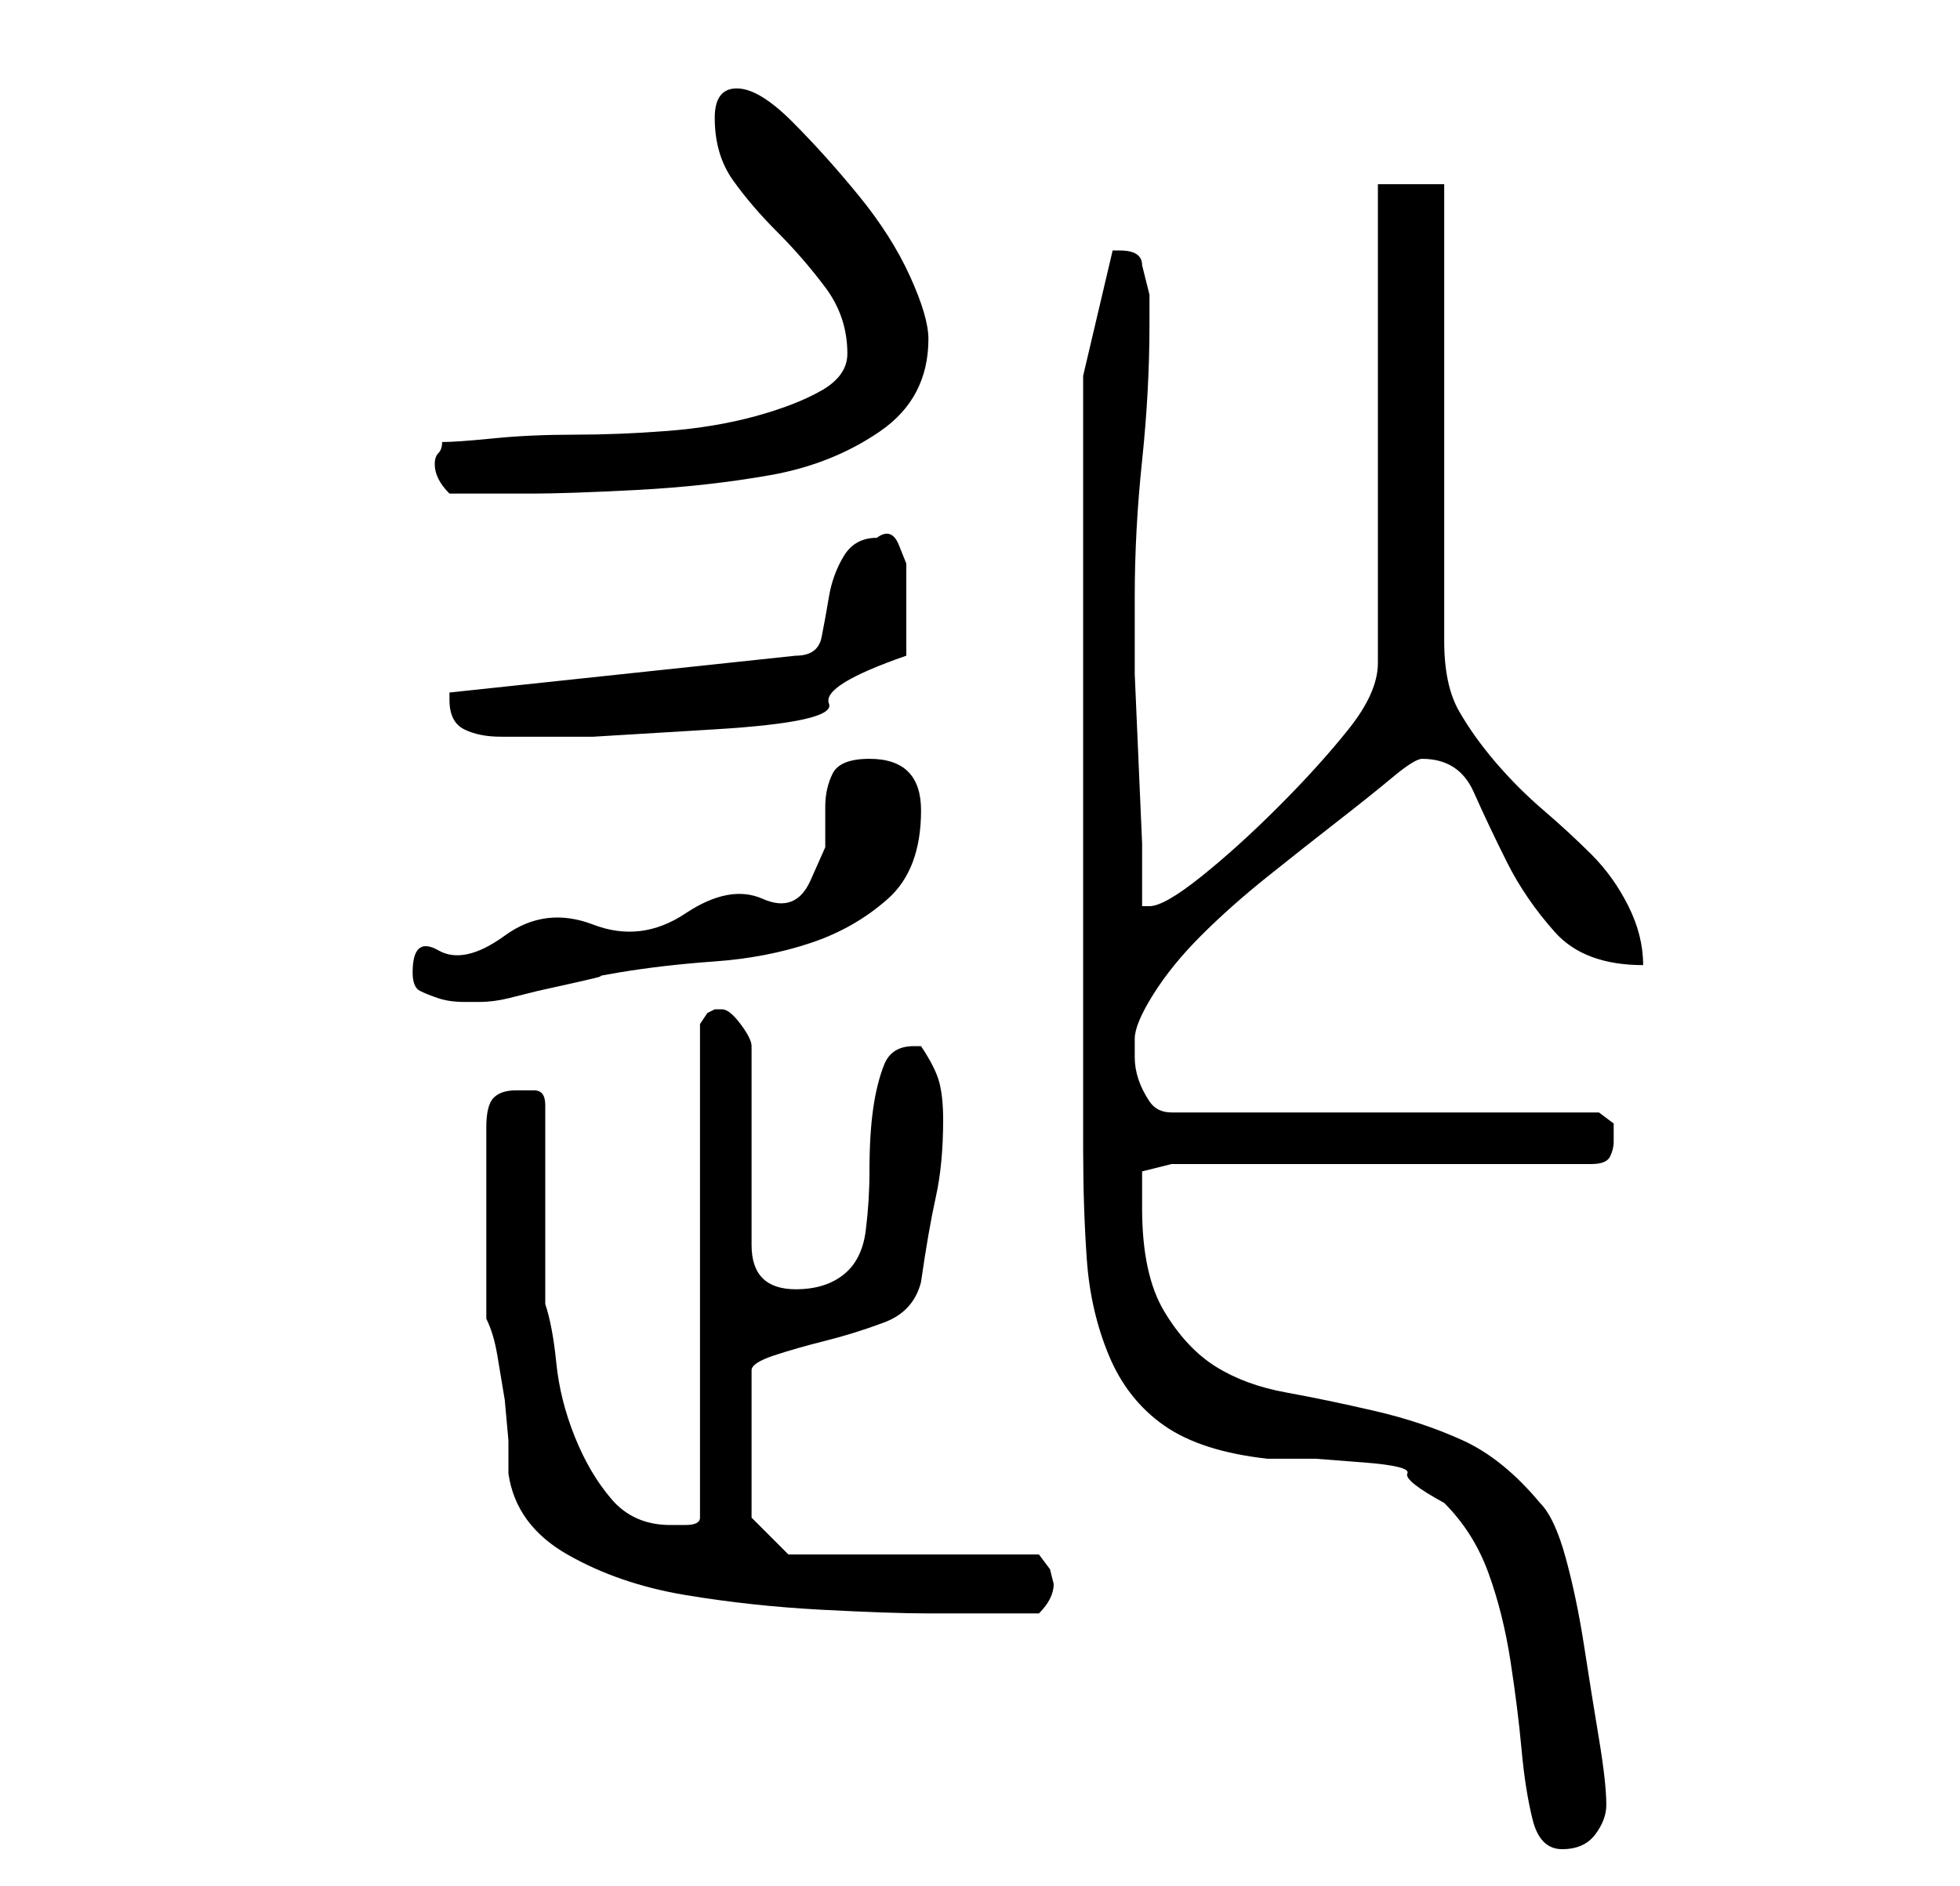 <?xml version="1.0" standalone="no"?>
<!DOCTYPE svg PUBLIC "-//W3C//DTD SVG 1.1//EN" "http://www.w3.org/Graphics/SVG/1.1/DTD/svg11.dtd" >
<svg xmlns="http://www.w3.org/2000/svg" xmlns:xlink="http://www.w3.org/1999/xlink" version="1.1" viewBox="-10 0 266 256">
   <path fill="currentColor"
d="M198 247q1 4 4 4t4.5 -2t1.5 -4q0 -3 -1 -9t-2 -12.5t-2.5 -12t-3.5 -7.5q-5 -6 -10.5 -8.5t-12 -4t-12 -2.5t-9.5 -3.5t-7 -7.5t-3 -14v-5l4 -1h57q2 0 2.5 -1t0.5 -2v-2.5t-2 -1.5h-58q-2 0 -3 -1.5t-1.5 -3t-0.5 -3v-2.5q0 -2 2.5 -6t6.5 -8t9 -8t9.5 -7.5t7.5 -6
t4 -2.5q5 0 7 4.5t4.5 9.5t6.5 9.5t12 4.5q0 -4 -2 -8t-5 -7t-6.5 -6t-6.5 -6.5t-5 -7t-2 -9.5v-62h-9v65q0 4 -4 9t-9.5 10.5t-10.5 9.5t-7 4h-1v-8.5t-0.5 -11.5t-0.5 -11.5v-7.5v-1v-2q0 -9 1 -18.5t1 -18.5v-4t-1 -4q0 -2 -3 -2h-0.5h-0.5l-4 17v105q0 8 0.5 15t3 13
t7.5 9.5t14 4.5h6.5t6.5 0.5t6 1.5t5 4q4 4 6 9.5t3 12t1.5 12t1.5 9.5zM56 179q1 2 1.5 5l1 6t0.5 5.5v4.5q1 7 8 11t16 5.5t18.5 2t14.5 0.5h3h4.5h4.5h3q1 -1 1.5 -2t0.5 -2l-0.5 -2t-1.5 -2h-34l-5 -5v-20q0 -1 3 -2t7 -2t8 -2.5t5 -5.5q1 -7 2 -11.5t1 -10.5
q0 -3 -0.5 -5t-2.5 -5h-1q-3 0 -4 2.5t-1.5 6t-0.5 8.5q0 4 -0.5 8t-3 6t-6.5 2q-6 0 -6 -6v-27q0 -1 -1.5 -3t-2.5 -2h-1l-1 0.5t-1 1.5v67q0 1 -2 1h-2q-5 0 -8 -3.5t-5 -8.5t-2.5 -10t-1.5 -8v-5.5v-8.5v-8v-5q0 -2 -1.5 -2h-2.5q-2 0 -3 1t-1 4v26zM46 132q0 2 1 2.5
t2.5 1t3.5 0.5h2q2 0 4 -0.5l2 -0.5l2 -0.5t4.5 -1t4 -1t2.5 -0.5q6 -1 13 -1.5t13 -2.5t10.5 -6t4.5 -12q0 -7 -7 -7q-4 0 -5 2t-1 4.5v5.5t-2 4.5t-6.5 2.5t-10.5 2t-12.5 1.5t-12 1.5t-9 2t-3.5 3zM51 95q0 3 2 4t5 1h12.5t16.5 -1t15.5 -3.5t10.5 -6.5v-6v-3.5v-3
t-1 -2.5t-3 -1q-3 0 -4.5 2.5t-2 5.5t-1 5.5t-3.5 2.5l-47 5v0.5v0.5zM49 63q0 1 0.5 2t1.5 2h11q5 0 14.5 -0.5t18 -2t15 -6t6.5 -12.5q0 -3 -2.5 -8.5t-7 -11t-9 -10t-7.5 -4.5t-3 4q0 5 2.5 8.5t6 7t6.5 7.5t3 9q0 3 -3.5 5t-9 3.5t-12 2t-12.5 0.5t-11 0.5t-7 0.5
q0 1 -0.5 1.5t-0.5 1.5z" />
</svg>
